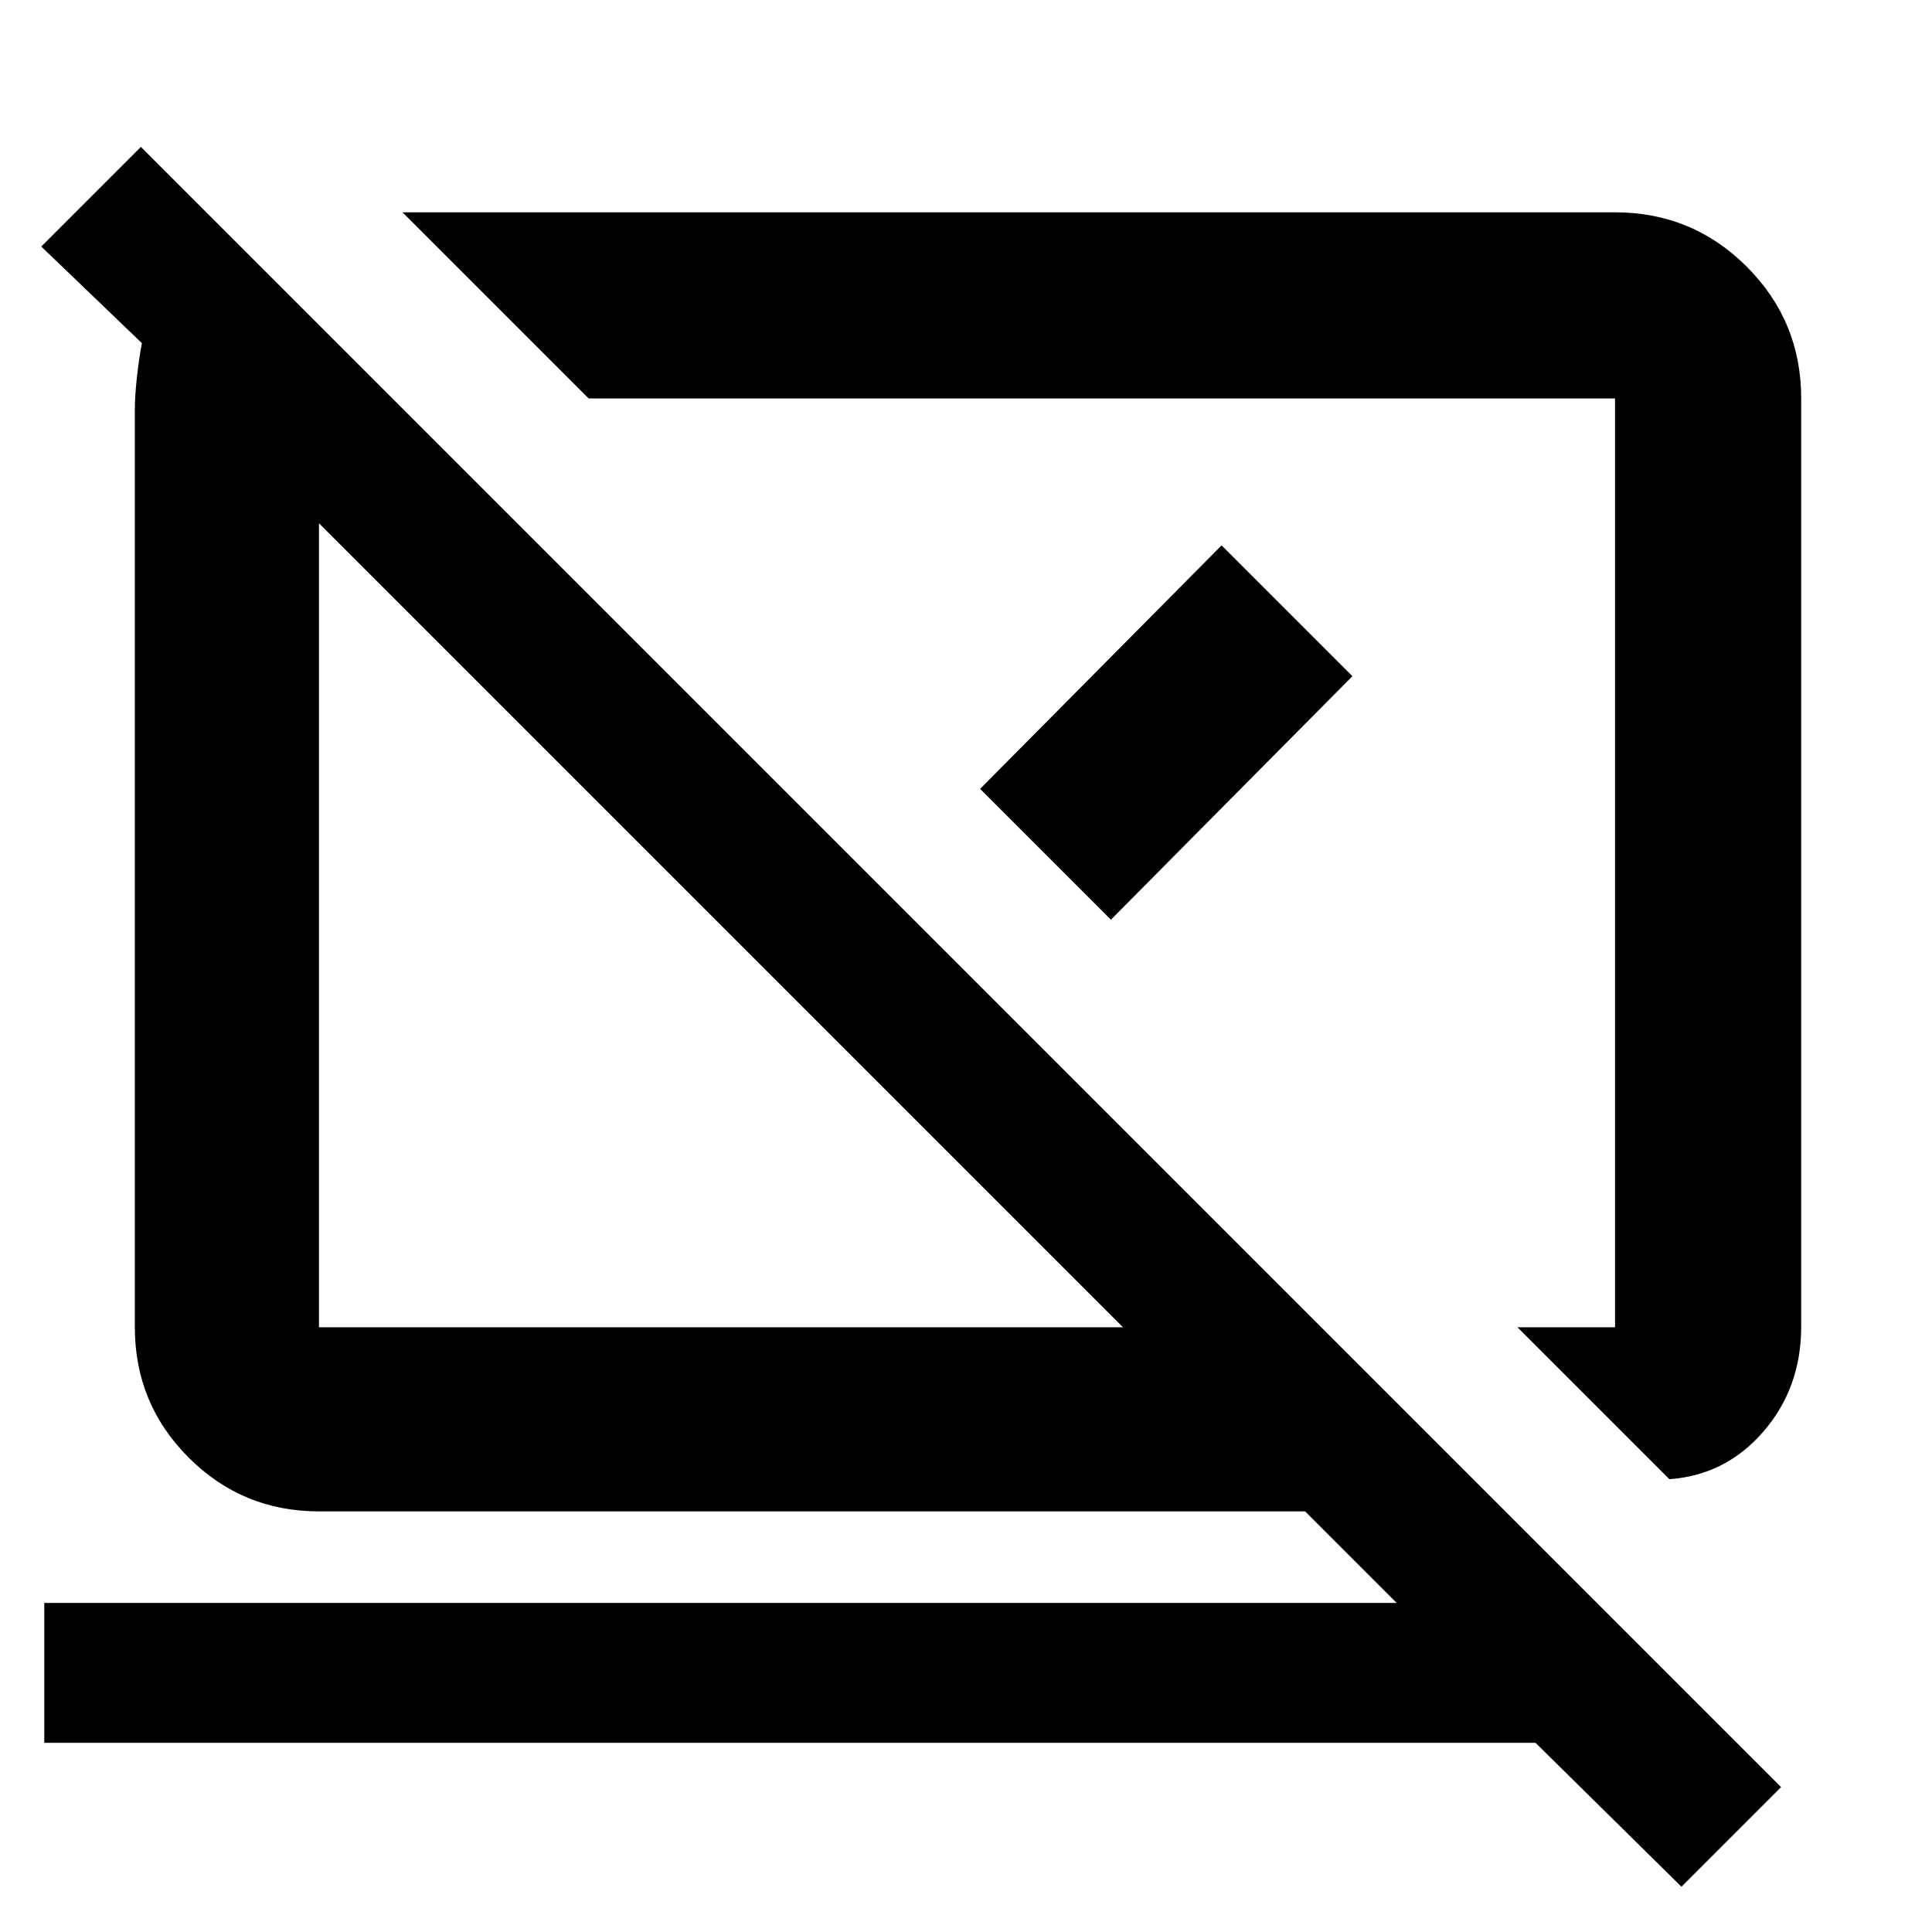 <svg xmlns="http://www.w3.org/2000/svg" height="48" viewBox="0 -960 960 960" width="48"><path d="M829.5-225 754-300.5h48.5V-762h-510L200-854.5h602.5q38.43 0 65.47 27.03Q895-800.43 895-762v461.19q0 30.43-18.75 52.12Q857.5-227 829.5-225Zm6 202.5L763-94H22v-69.5h672L648.5-209h-490q-38.02 0-64.76-26.74Q67-262.48 67-300.5v-456q0-6.5 1-15.75t2.5-17.25l-50-48L70-887 885-72l-49.5 49.5ZM558-300.5 158.5-700v399.5H558ZM524-532Zm-164 31.5ZM487-568l120-121 65 65-120 121-65-65Z"/></svg>